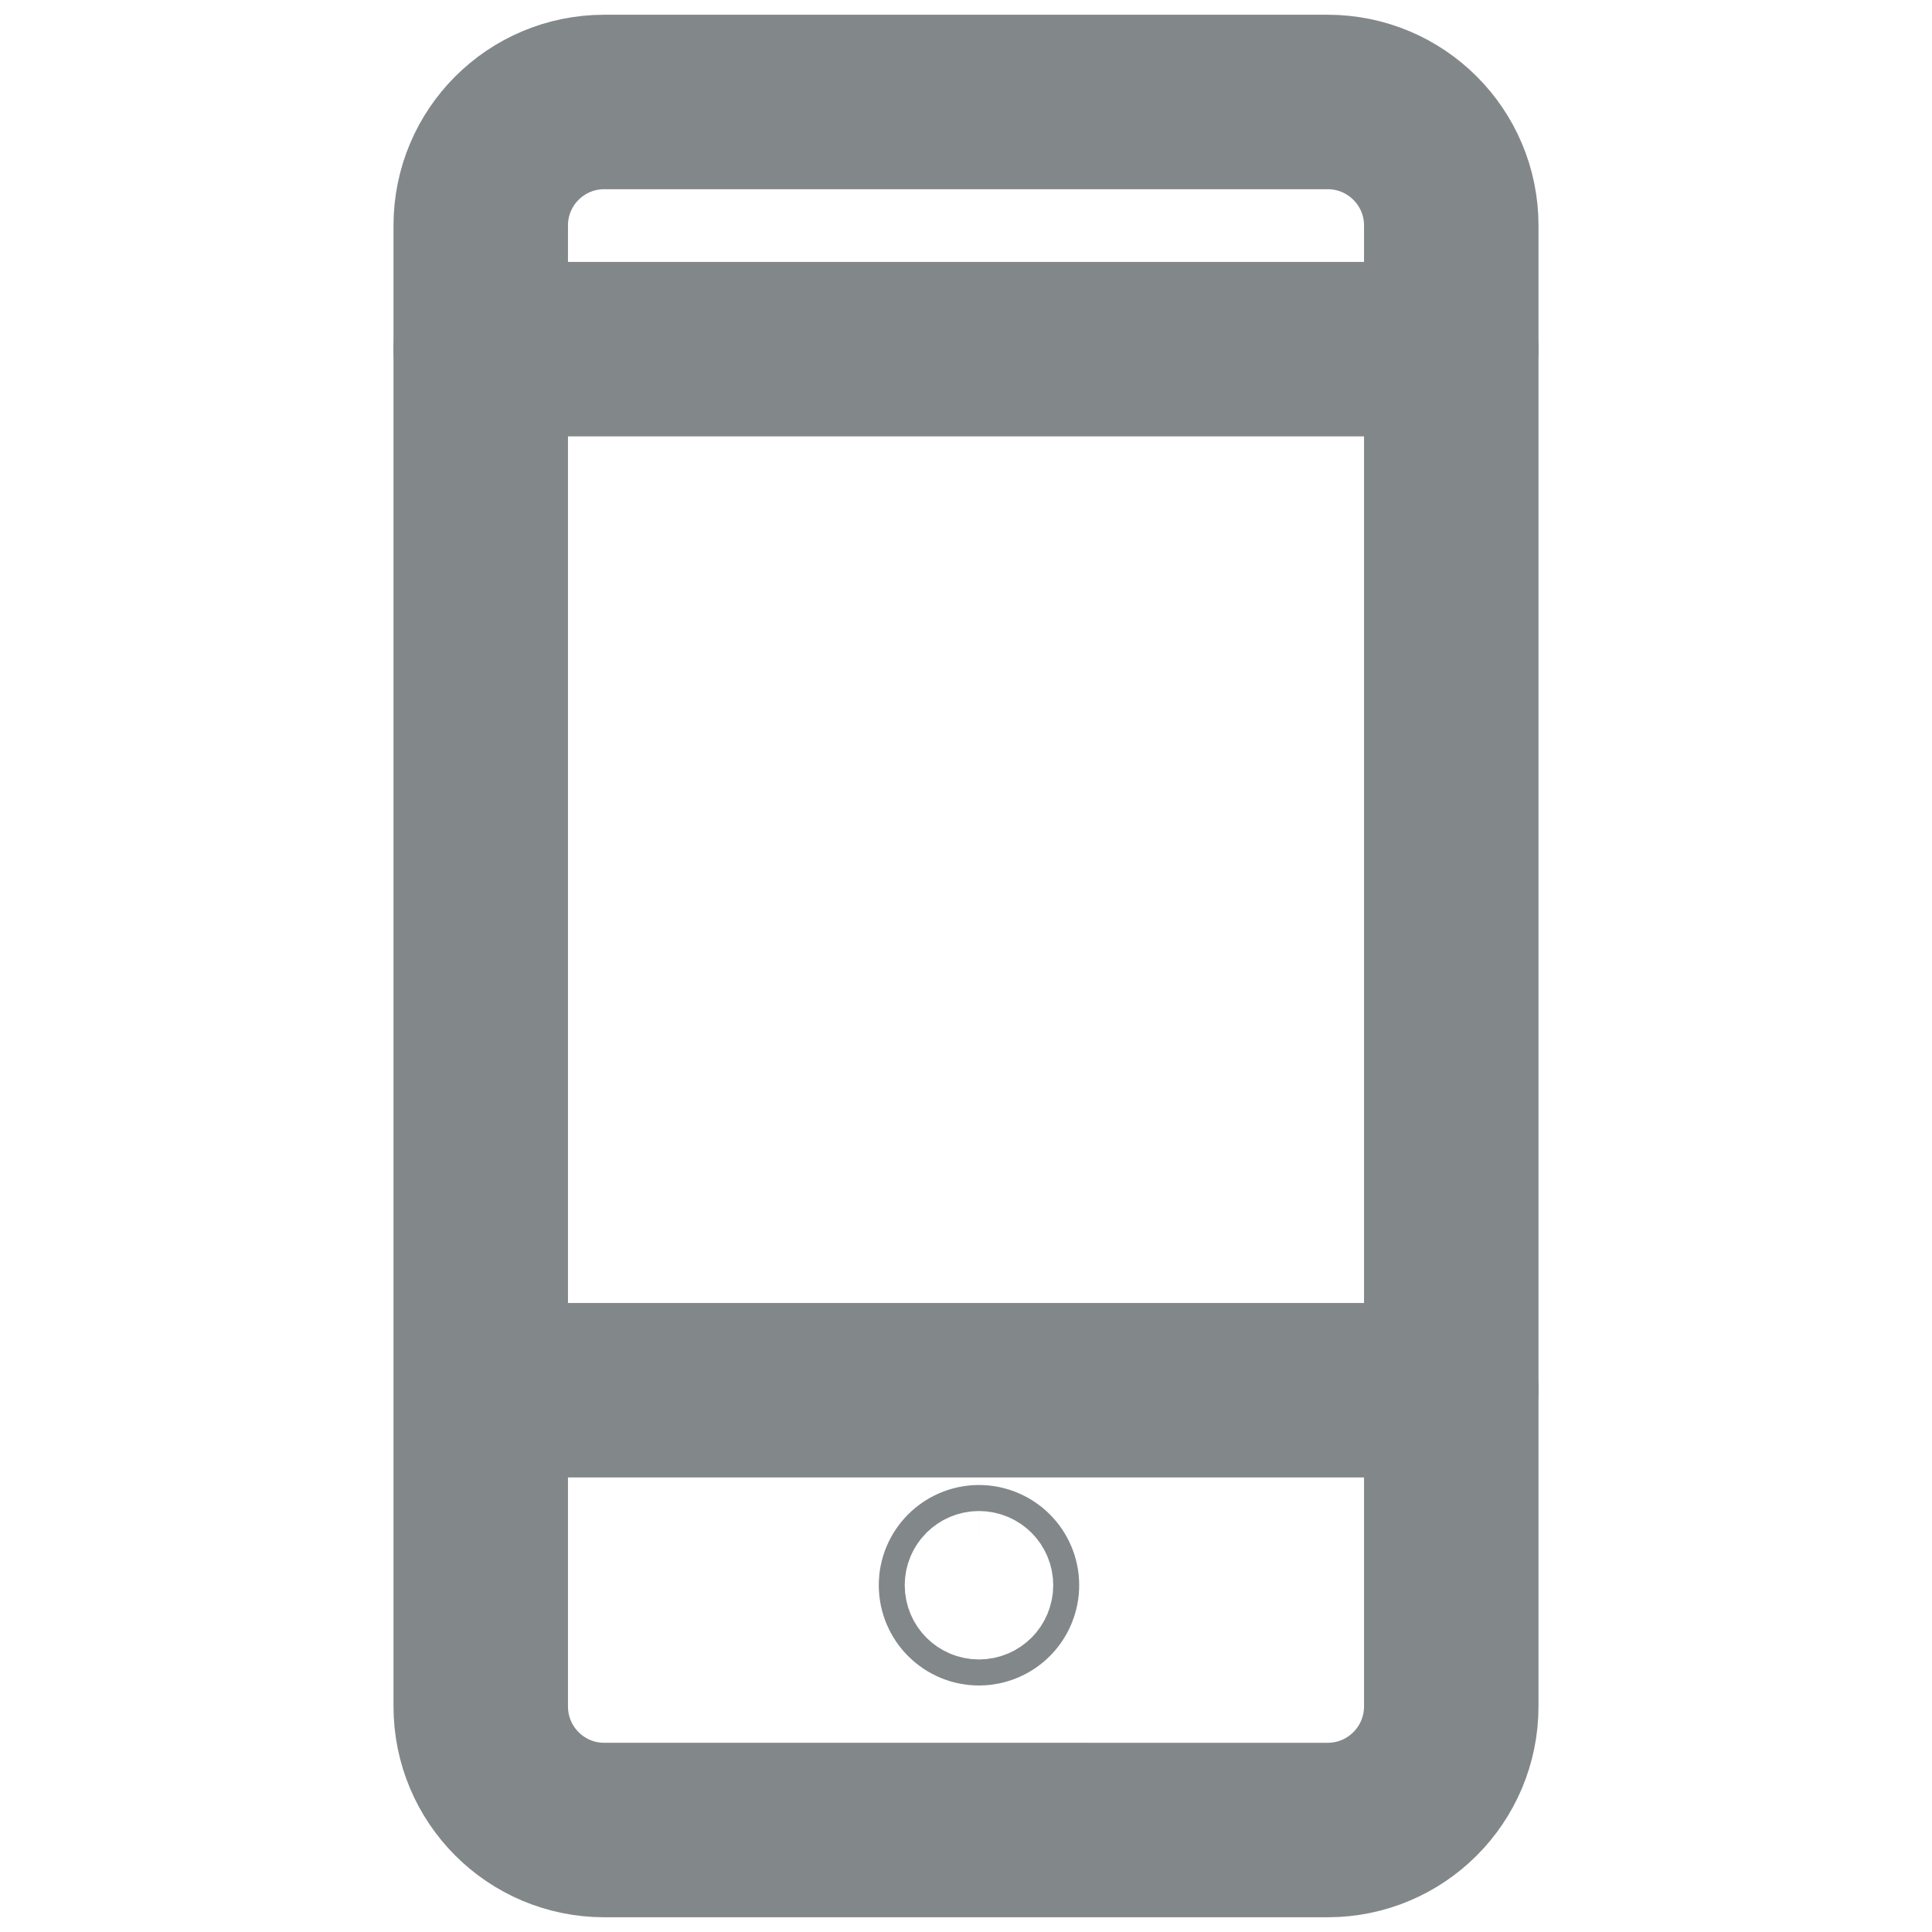 <?xml version="1.0" encoding="utf-8"?>
<!-- Generator: Adobe Illustrator 16.0.0, SVG Export Plug-In . SVG Version: 6.00 Build 0)  -->
<!DOCTYPE svg PUBLIC "-//W3C//DTD SVG 1.1//EN" "http://www.w3.org/Graphics/SVG/1.1/DTD/svg11.dtd">
<svg version="1.1" id="Layer_1" xmlns="http://www.w3.org/2000/svg" xmlns:xlink="http://www.w3.org/1999/xlink" x="0px" y="0px"
	 width="283.465px" height="283.465px" viewBox="0 0 283.465 283.465" enable-background="new 0 0 283.465 283.465"
	 xml:space="preserve">
<g>
	
		<path fill="none" stroke="#82878A" stroke-width="25.598" stroke-linecap="round" stroke-linejoin="round" stroke-miterlimit="10" d="
		M212.931,203.976v46.376c0,10.048-8.131,18.151-18.133,18.151H88.665c-10.019,0-18.131-8.104-18.131-18.151V33.088
		c0-10.023,8.112-18.126,18.131-18.126h106.133c10.002,0,18.133,8.103,18.133,18.126v48.479V203.976"/>
	
		<path fill="none" stroke="#82878A" stroke-width="25.598" stroke-linecap="round" stroke-linejoin="round" stroke-miterlimit="10" d="
		M145.542,232.578c0,1.058-0.852,1.92-1.906,1.92c-1.047,0-1.904-0.862-1.904-1.92c0-1.036,0.857-1.898,1.904-1.898
		C144.69,230.68,145.542,231.542,145.542,232.578z"/>
	
		<line fill="none" stroke="#82878A" stroke-width="25.598" stroke-linecap="round" stroke-linejoin="round" stroke-miterlimit="10" x1="70.534" y1="51.226" x2="212.931" y2="51.226"/>
	
		<line fill="none" stroke="#82878A" stroke-width="25.598" stroke-linecap="round" stroke-linejoin="round" stroke-miterlimit="10" x1="74.803" y1="203.976" x2="212.931" y2="203.976"/>
</g>
</svg>
